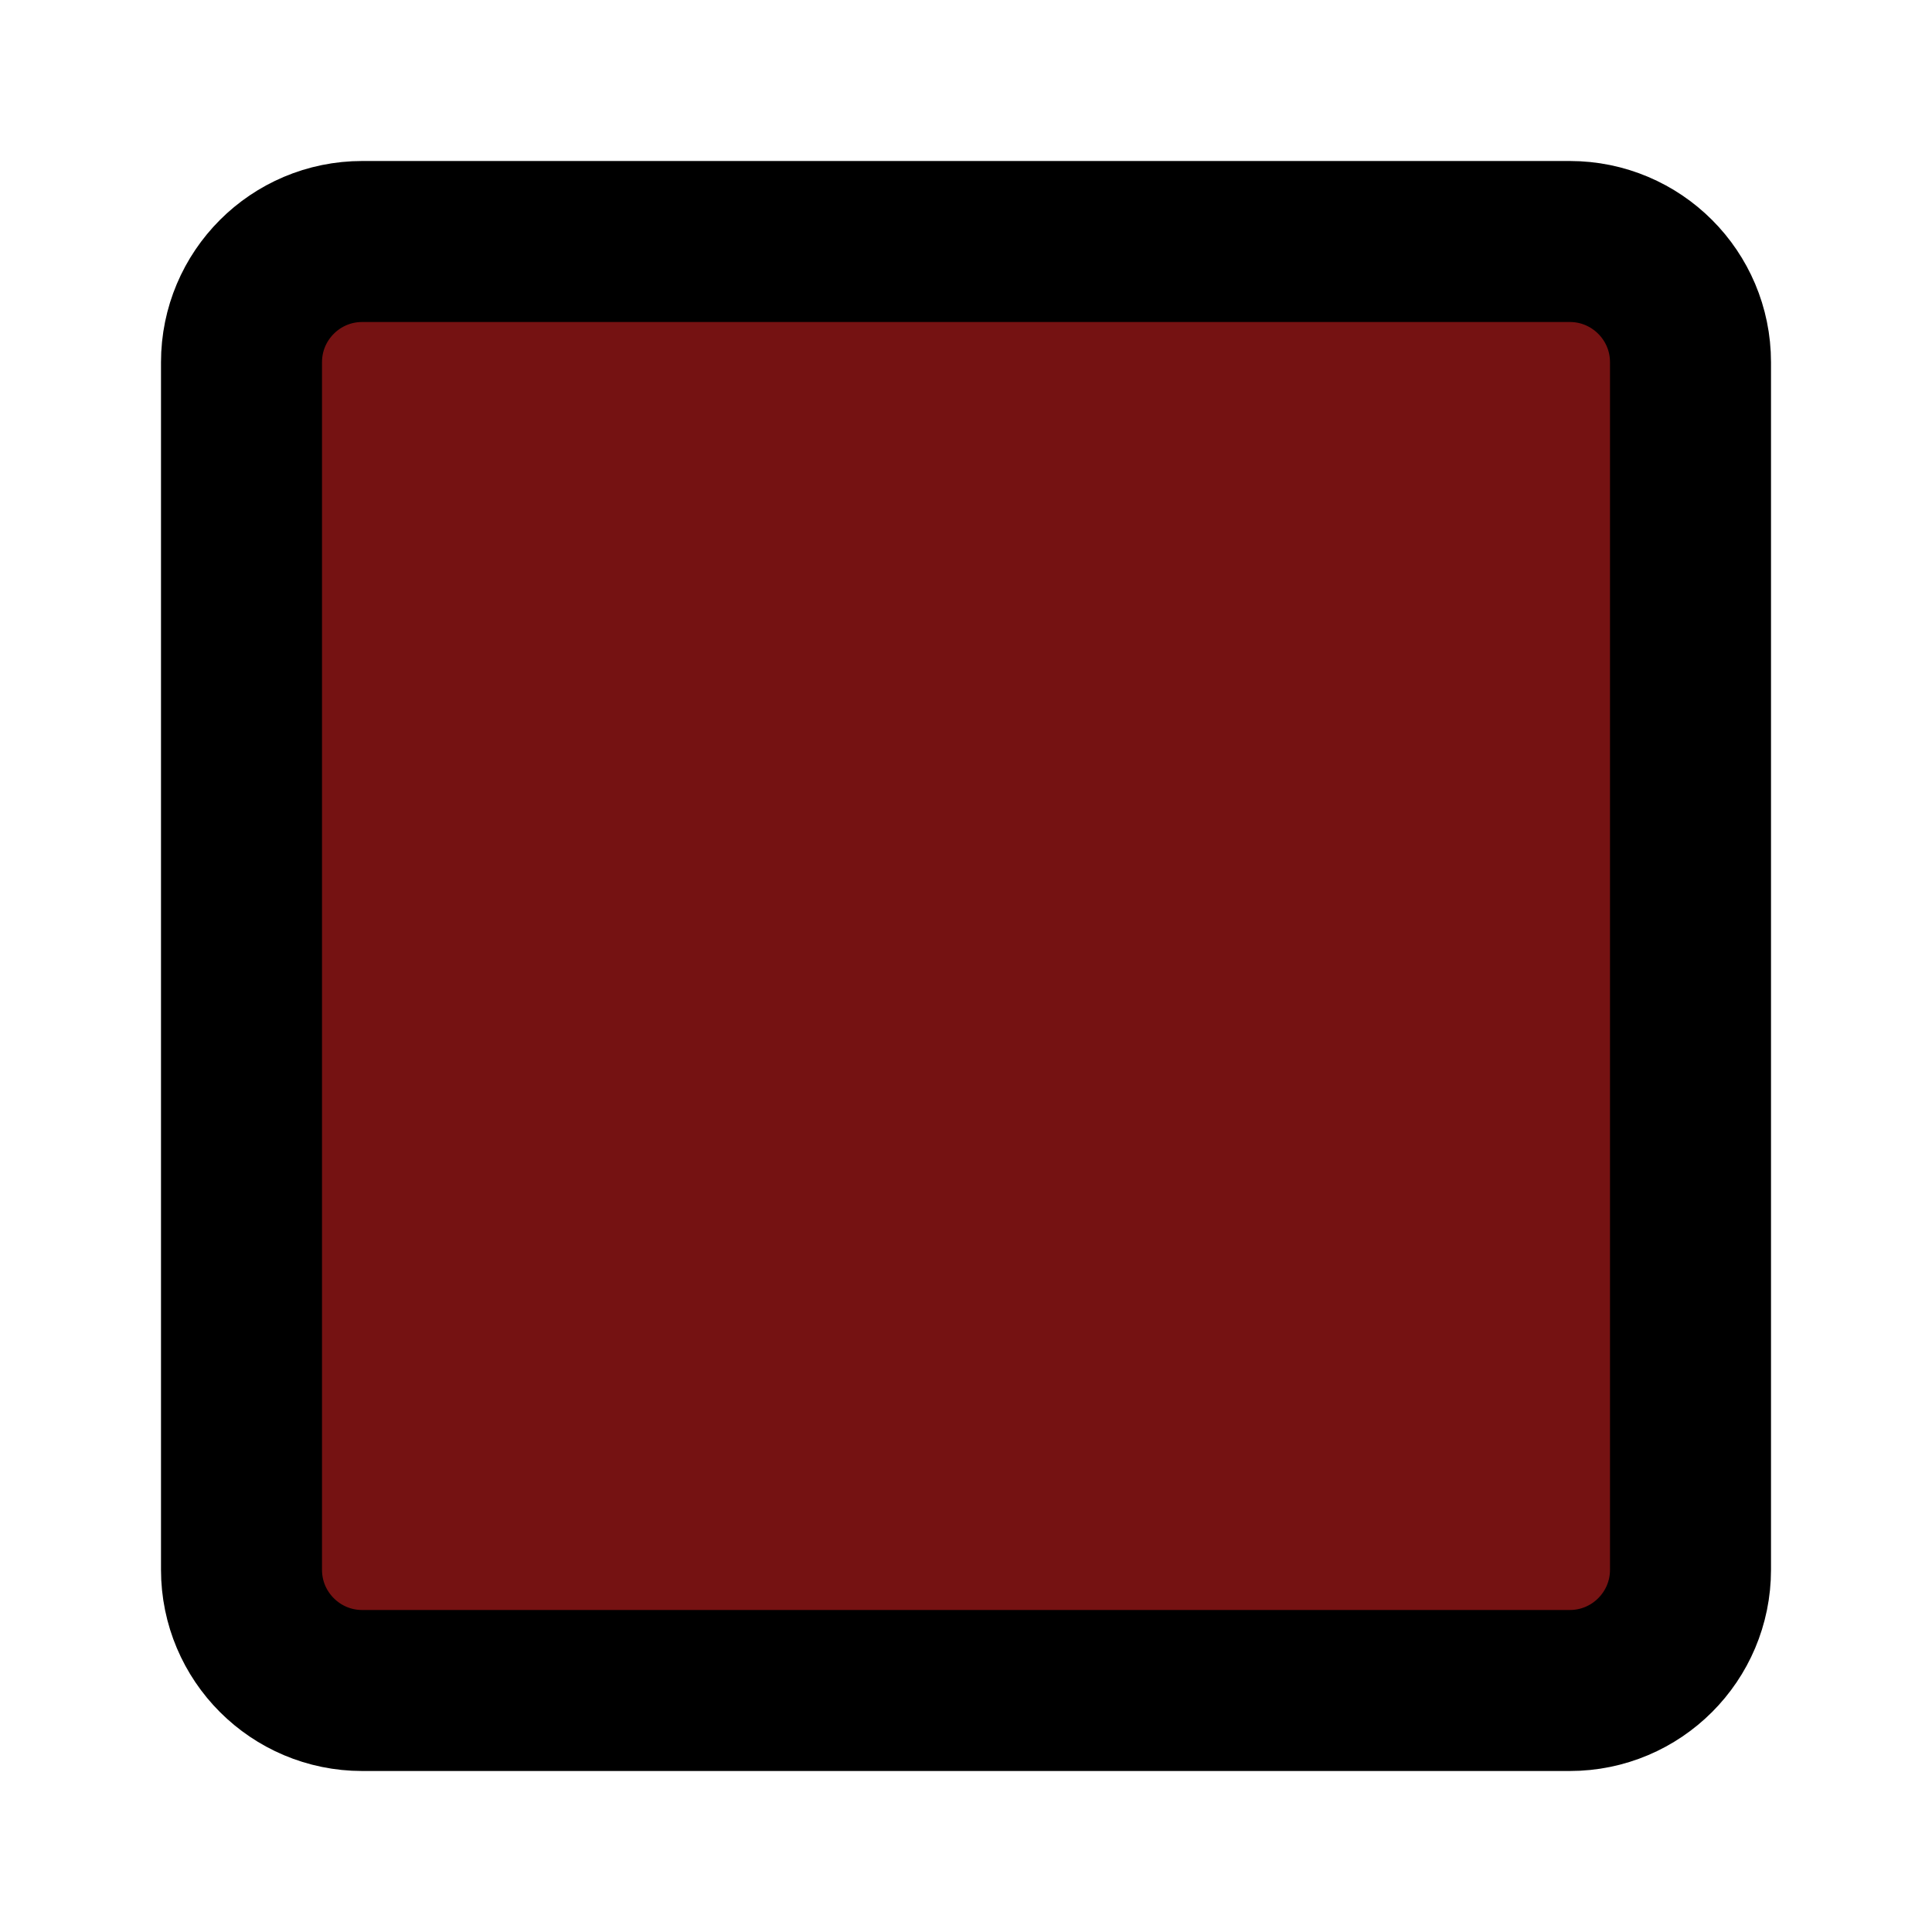 <svg xmlns="http://www.w3.org/2000/svg" width="1em" height="1em" viewBox="0 0 48 48"><path fill="#751212" stroke="#000" stroke-width="4" d="M39 6H9C7.343 6 6 7.343 6 9V39C6 40.657 7.343 42 9 42H39C40.657 42 42 40.657 42 39V9C42 7.343 40.657 6 39 6Z"/></svg>